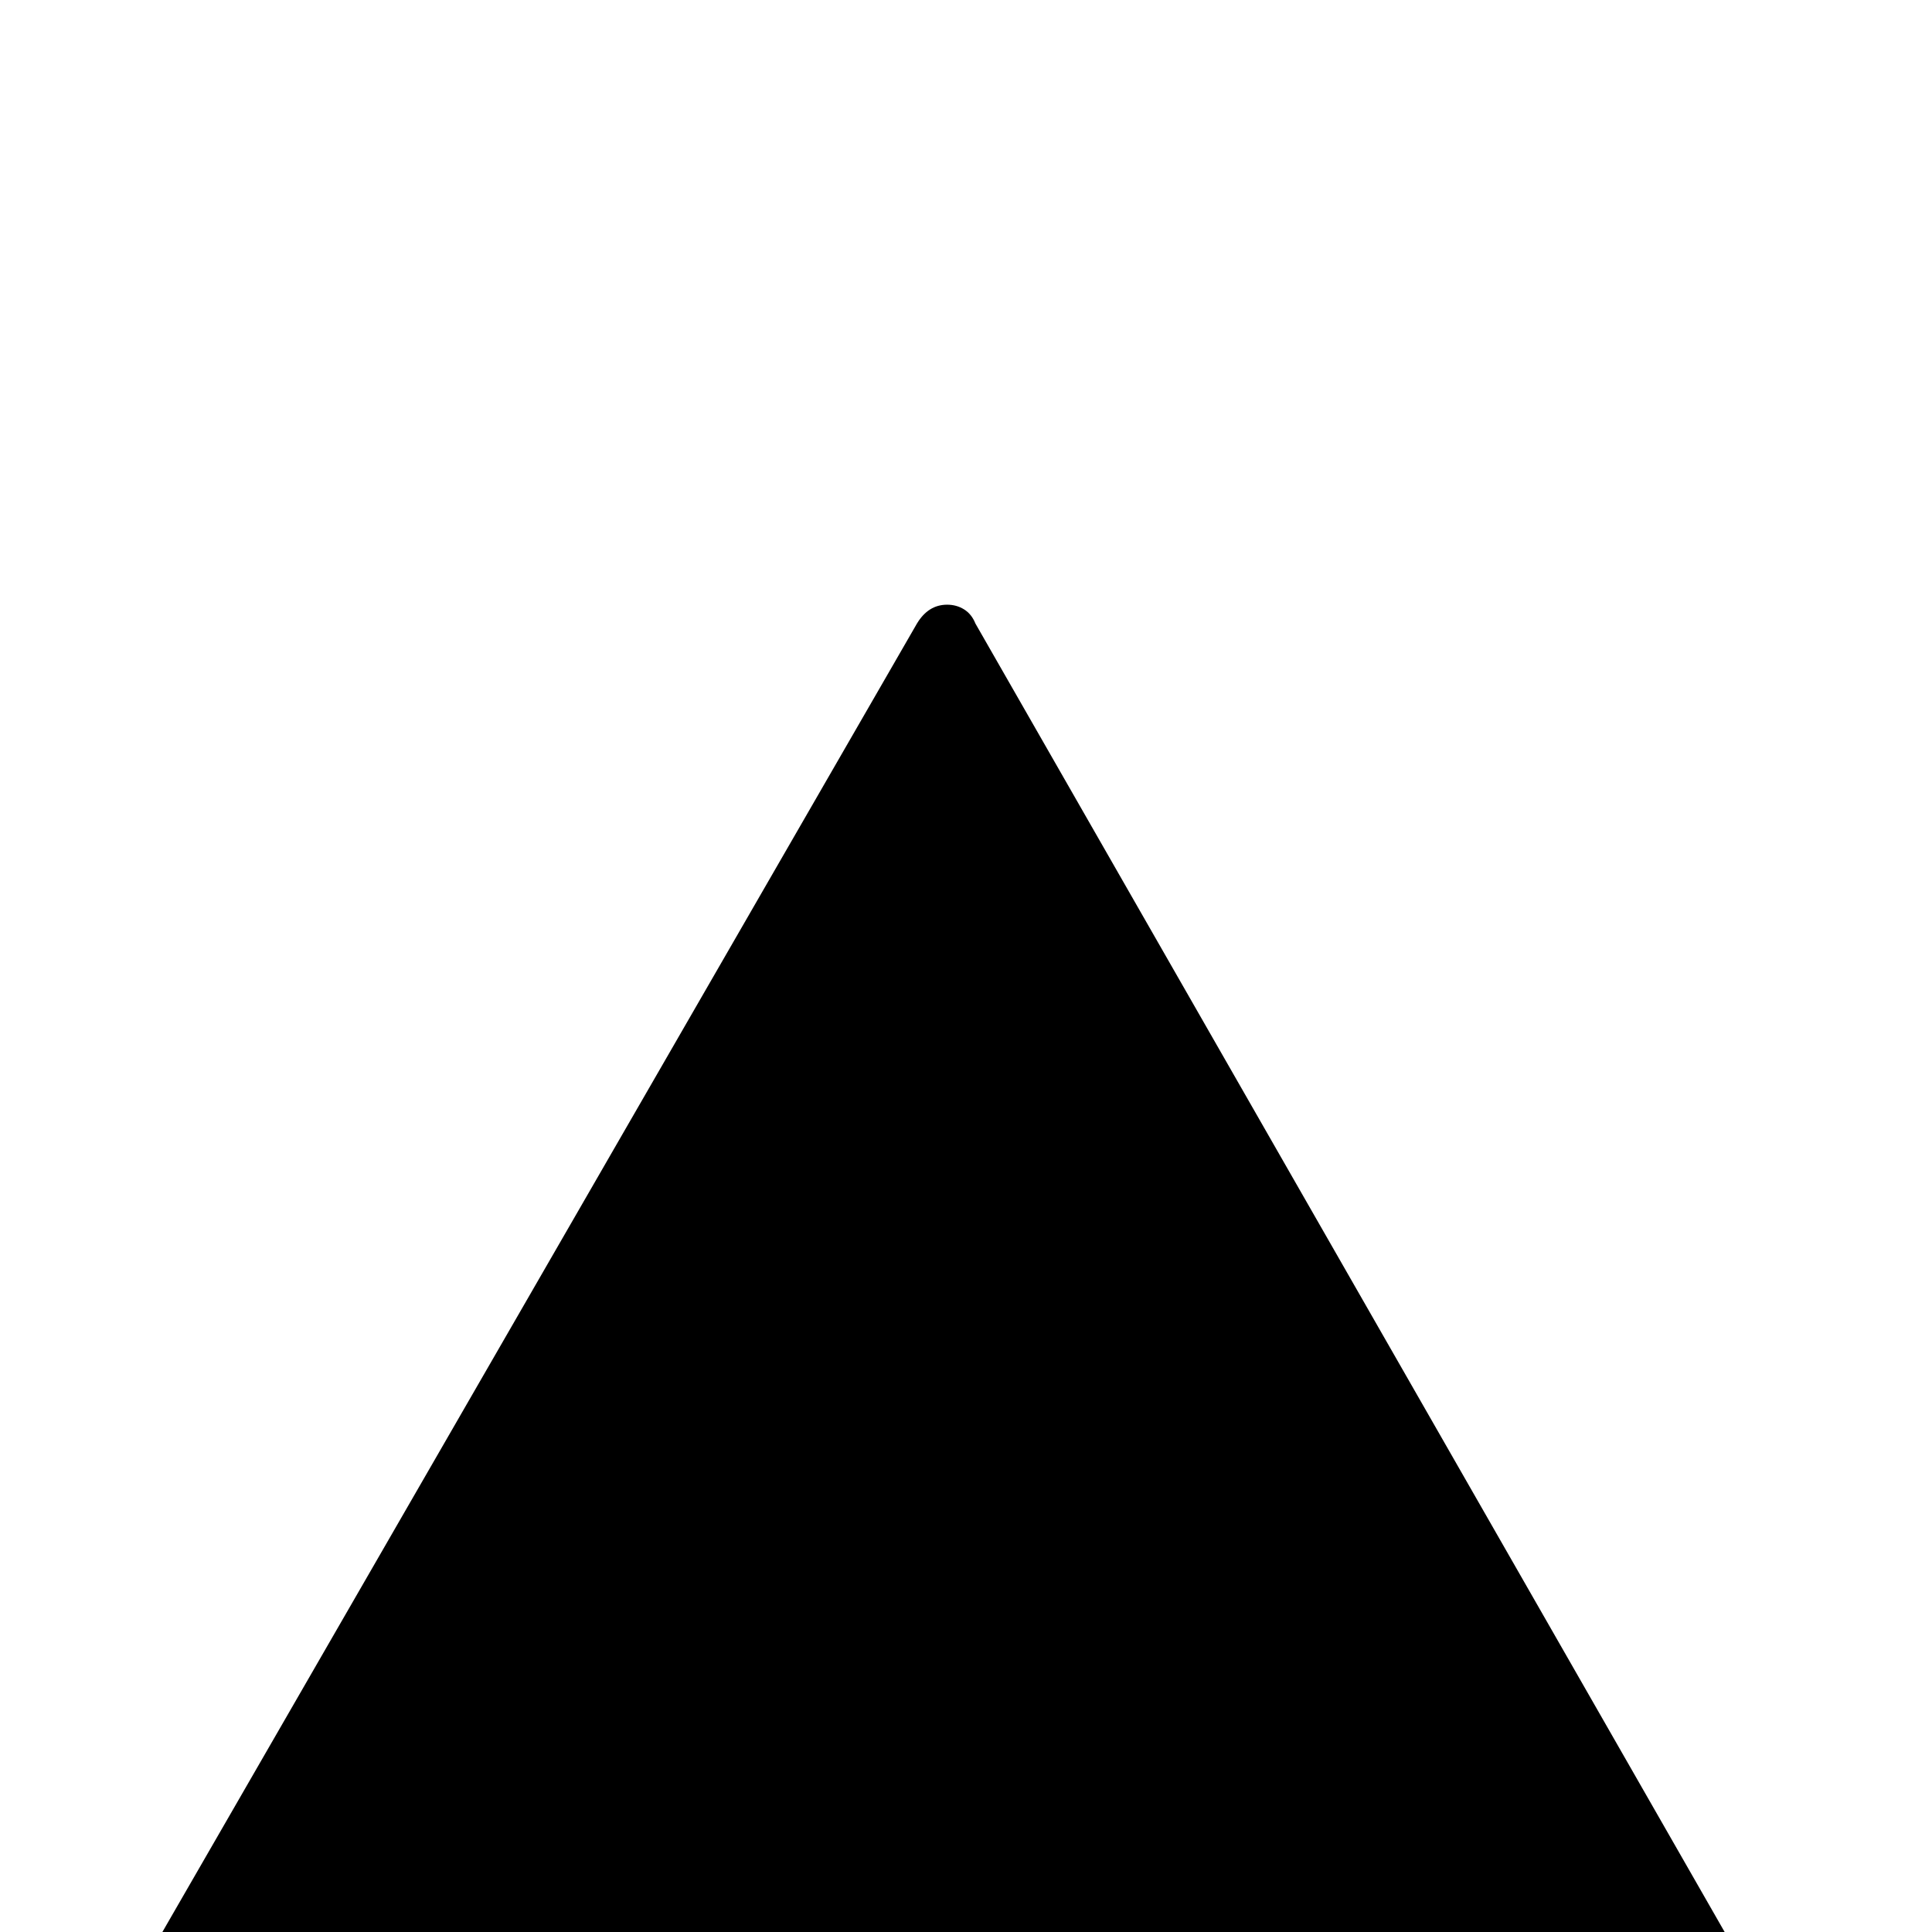 <?xml version="1.0" standalone="no"?>
<!DOCTYPE svg PUBLIC "-//W3C//DTD SVG 1.1//EN" "http://www.w3.org/Graphics/SVG/1.1/DTD/svg11.dtd" >
<svg xmlns="http://www.w3.org/2000/svg" xmlns:xlink="http://www.w3.org/1999/xlink" version="1.1" viewBox="0 -410 2048 2048">
  <g transform="matrix(1 0 0 -1 0 1638)">
   <path fill="currentColor"
d="M972 1387q6 10 14 15t18 5t18 -5t12 -15l840 -1467q12 -19 1 -36.5t-33 -17.5h-1686q-20 0 -31 17.5t1 36.5l846 1467v0z" />
  </g>

</svg>

